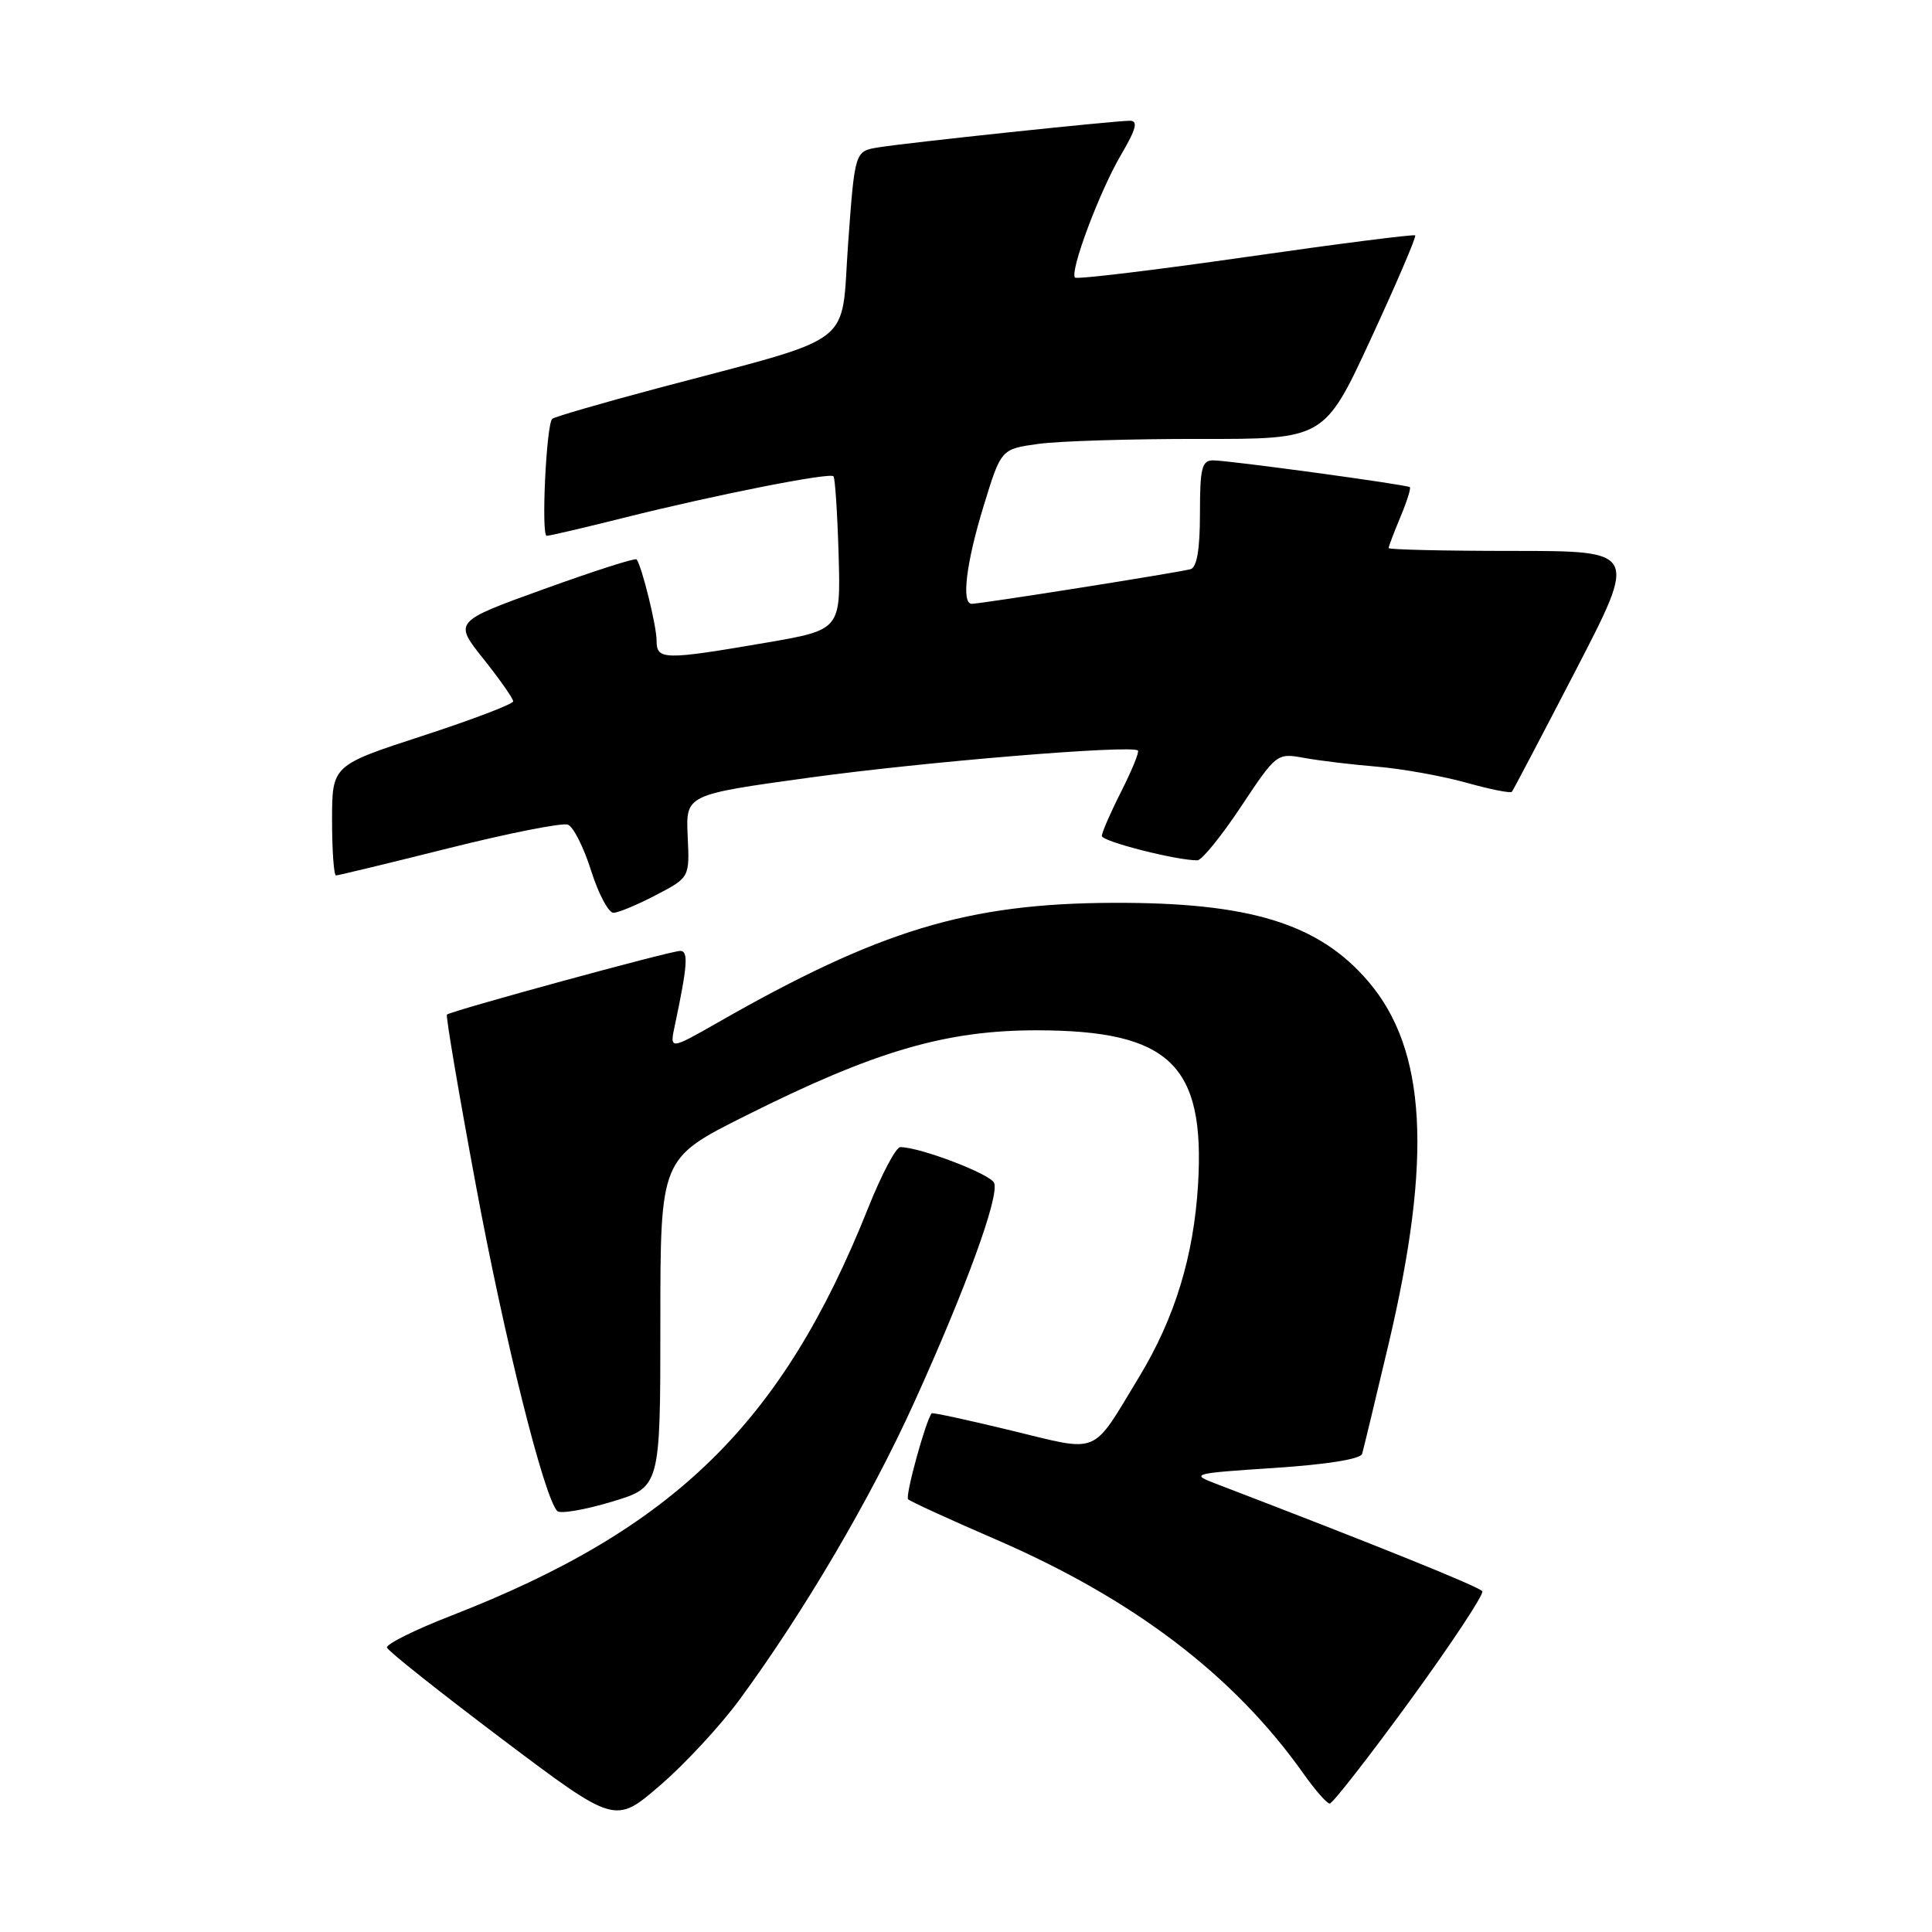 <?xml version="1.0" encoding="UTF-8" standalone="no"?>
<!DOCTYPE svg PUBLIC "-//W3C//DTD SVG 1.1//EN" "http://www.w3.org/Graphics/SVG/1.1/DTD/svg11.dtd" >
<svg xmlns="http://www.w3.org/2000/svg" xmlns:xlink="http://www.w3.org/1999/xlink" version="1.1" viewBox="0 0 256 256">
 <g >
 <path fill="currentColor"
d=" M 97.98 225.23 C 106.51 213.62 115.35 198.59 121.12 185.86 C 127.98 170.74 132.43 158.55 131.73 156.75 C 131.28 155.58 121.91 152.00 119.29 152.00 C 118.72 152.00 116.80 155.64 115.02 160.10 C 103.64 188.62 89.33 202.60 59.75 214.10 C 54.94 215.97 51.13 217.87 51.28 218.32 C 51.43 218.78 58.29 224.22 66.52 230.43 C 81.50 241.71 81.50 241.71 87.43 236.60 C 90.70 233.80 95.44 228.68 97.98 225.23 Z  M 186.87 225.29 C 192.36 217.74 196.65 211.25 196.41 210.85 C 196.04 210.26 182.34 204.73 161.03 196.57 C 157.71 195.30 158.04 195.22 168.86 194.51 C 175.83 194.05 180.28 193.34 180.49 192.64 C 180.67 192.01 182.25 185.48 183.99 178.11 C 189.82 153.40 189.02 139.06 181.30 130.04 C 174.74 122.37 165.60 119.56 147.50 119.63 C 128.23 119.70 116.57 123.23 95.11 135.49 C 88.72 139.13 88.72 139.13 89.43 135.82 C 91.11 127.89 91.24 126.00 90.13 126.00 C 88.84 126.00 59.71 133.96 59.22 134.44 C 59.05 134.61 60.78 144.82 63.07 157.12 C 66.85 177.48 72.08 198.40 73.84 200.22 C 74.23 200.62 77.46 200.07 81.02 199.00 C 87.50 197.06 87.50 197.06 87.50 175.28 C 87.50 153.50 87.50 153.50 98.72 147.88 C 115.93 139.25 125.35 136.50 137.50 136.52 C 154.98 136.56 159.69 141.09 158.75 156.92 C 158.18 166.44 155.68 174.63 150.94 182.45 C 144.55 192.99 145.89 192.43 134.03 189.56 C 128.31 188.17 123.55 187.14 123.45 187.27 C 122.64 188.31 119.91 198.25 120.33 198.66 C 120.62 198.95 125.77 201.31 131.78 203.91 C 150.15 211.84 163.48 221.97 172.72 235.02 C 174.25 237.19 175.81 238.97 176.19 238.98 C 176.57 238.99 181.37 232.83 186.87 225.29 Z  M 86.94 118.59 C 91.38 116.27 91.38 116.27 91.12 110.78 C 90.87 105.30 90.87 105.30 107.18 103.05 C 122.48 100.94 150.00 98.67 150.78 99.45 C 150.98 99.64 149.98 102.08 148.57 104.87 C 147.16 107.65 146.00 110.31 146.00 110.77 C 146.00 111.49 155.82 114.00 158.66 114.00 C 159.24 114.00 161.84 110.80 164.44 106.88 C 169.15 99.80 169.19 99.77 172.84 100.43 C 174.85 100.80 179.20 101.32 182.50 101.59 C 185.80 101.87 191.09 102.82 194.26 103.70 C 197.42 104.59 200.16 105.14 200.34 104.91 C 200.52 104.68 204.34 97.41 208.83 88.75 C 216.98 73.00 216.98 73.00 200.49 73.00 C 191.42 73.00 184.00 72.83 184.00 72.62 C 184.00 72.41 184.70 70.57 185.56 68.51 C 186.42 66.46 186.98 64.68 186.81 64.55 C 186.36 64.21 162.81 61.00 160.75 61.00 C 159.25 61.00 159.00 62.00 159.00 68.03 C 159.00 72.80 158.60 75.18 157.75 75.42 C 156.26 75.85 129.83 80.03 128.75 80.01 C 127.36 79.99 128.03 74.54 130.35 67.00 C 132.65 59.50 132.65 59.50 137.58 58.82 C 140.28 58.44 149.93 58.15 159.00 58.16 C 175.50 58.19 175.50 58.19 181.67 44.85 C 185.06 37.51 187.70 31.36 187.52 31.19 C 187.35 31.02 177.24 32.31 165.06 34.06 C 152.87 35.81 142.70 37.03 142.45 36.78 C 141.70 36.03 145.67 25.42 148.52 20.55 C 150.55 17.10 150.84 16.00 149.72 16.00 C 147.66 16.00 120.16 18.91 116.38 19.53 C 113.27 20.04 113.27 20.04 112.38 32.27 C 111.37 46.25 113.92 44.32 87.07 51.46 C 79.68 53.43 73.42 55.25 73.17 55.50 C 72.38 56.28 71.69 71.00 72.44 71.00 C 72.82 71.00 77.49 69.91 82.82 68.57 C 94.77 65.58 109.92 62.58 110.44 63.11 C 110.65 63.32 110.96 67.99 111.12 73.48 C 111.40 83.46 111.40 83.46 101.45 85.17 C 87.95 87.48 87.00 87.47 87.00 84.87 C 87.00 82.94 85.06 75.06 84.35 74.12 C 84.19 73.90 78.68 75.67 72.09 78.05 C 60.12 82.37 60.12 82.37 64.06 87.31 C 66.23 90.03 68.00 92.56 68.00 92.93 C 68.00 93.29 62.60 95.35 56.00 97.50 C 44.00 101.41 44.00 101.41 44.00 108.70 C 44.00 112.72 44.24 116.00 44.52 116.00 C 44.81 116.00 51.55 114.37 59.50 112.38 C 67.44 110.39 74.53 108.99 75.25 109.27 C 75.97 109.54 77.36 112.30 78.33 115.38 C 79.31 118.47 80.64 120.98 81.30 120.95 C 81.96 120.93 84.50 119.87 86.94 118.59 Z "/>
</g>
</svg>